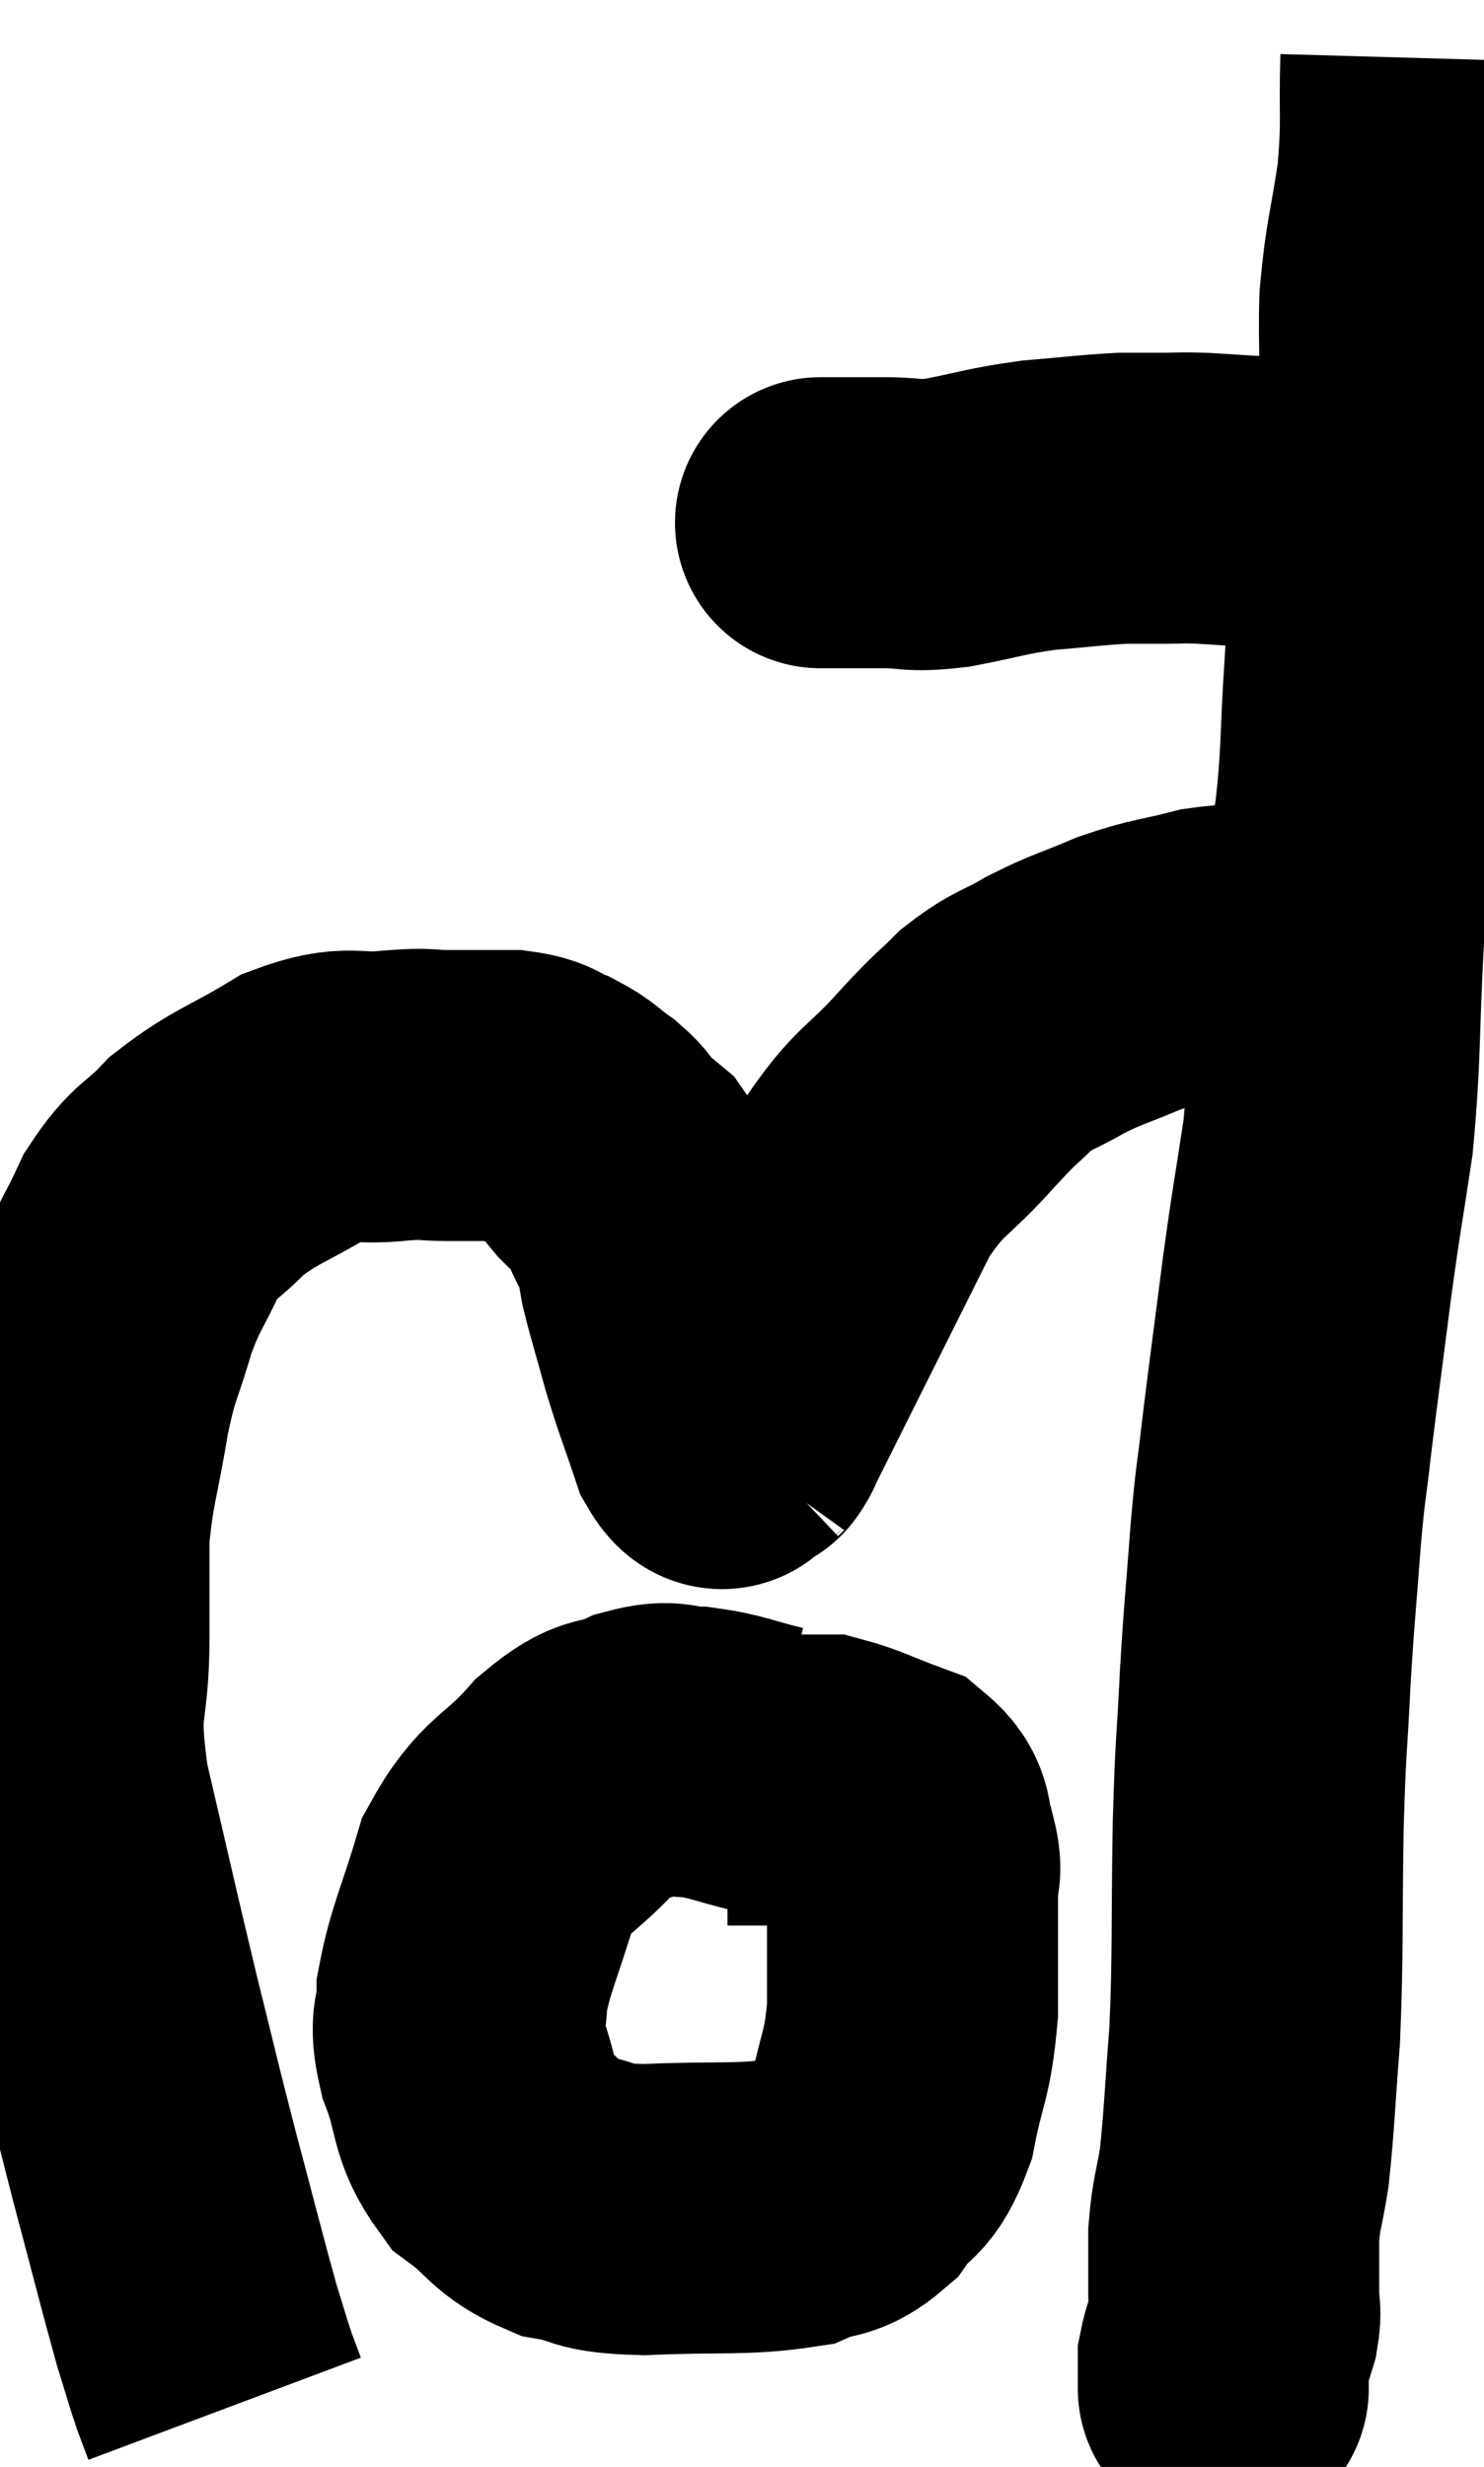 <svg xmlns="http://www.w3.org/2000/svg" viewBox="14.32 2.84 25.5 42.38" width="25.5" height="42.38"><path d="M 28.56 11.82 C 28.5 11.82, 28.44 11.82, 28.44 11.82 C 28.5 11.82, 28.29 11.82, 28.56 11.82 C 29.04 11.82, 29.01 11.82, 29.52 11.82 C 30.06 11.82, 29.94 11.895, 30.6 11.82 C 31.38 11.67, 31.41 11.625, 32.16 11.52 C 32.88 11.46, 33.06 11.43, 33.6 11.4 C 33.96 11.4, 33.975 11.4, 34.32 11.4 C 34.65 11.4, 34.545 11.385, 34.98 11.4 C 35.52 11.43, 35.595 11.445, 36.06 11.46 C 36.45 11.46, 36.495 11.415, 36.84 11.46 C 37.14 11.55, 37.17 11.595, 37.44 11.64 C 37.68 11.64, 37.8 11.64, 37.92 11.64 L 37.92 11.64" fill="none" stroke="black" stroke-width="5"></path><path d="M 38.82 3.84 C 38.79 4.89, 38.85 4.905, 38.76 5.94 C 38.61 6.96, 38.55 7.005, 38.46 7.98 C 38.43 8.91, 38.505 9, 38.4 9.84 C 38.22 10.59, 38.175 10.23, 38.04 11.34 C 37.95 12.81, 37.95 12.87, 37.86 14.28 C 37.77 15.63, 37.815 15.81, 37.68 16.98 C 37.5 17.97, 37.455 17.61, 37.32 18.96 C 37.23 20.67, 37.275 20.925, 37.14 22.38 C 36.96 23.58, 36.96 23.475, 36.78 24.78 C 36.6 26.19, 36.555 26.49, 36.42 27.6 C 36.33 28.41, 36.33 28.2, 36.24 29.22 C 36.15 30.45, 36.135 30.435, 36.06 31.68 C 36 32.94, 35.985 32.67, 35.94 34.2 C 35.91 36, 35.94 36.33, 35.88 37.8 C 35.79 38.94, 35.79 39.225, 35.7 40.08 C 35.61 40.65, 35.565 40.665, 35.52 41.22 C 35.52 41.76, 35.52 41.91, 35.52 42.3 C 35.52 42.54, 35.565 42.51, 35.52 42.78 C 35.43 43.08, 35.385 43.155, 35.34 43.38 C 35.34 43.53, 35.34 43.56, 35.34 43.68 C 35.34 43.77, 35.34 43.815, 35.34 43.86 C 35.34 43.86, 35.34 43.86, 35.34 43.86 C 35.34 43.86, 35.34 43.89, 35.34 43.86 L 35.34 43.74" fill="none" stroke="black" stroke-width="5"></path><path d="M 37.62 19.44 C 37.44 19.32, 37.575 19.26, 37.26 19.2 C 36.81 19.2, 36.9 19.2, 36.36 19.2 C 35.73 19.2, 35.76 19.11, 35.1 19.2 C 34.41 19.38, 34.38 19.335, 33.72 19.56 C 33.09 19.83, 33.03 19.815, 32.46 20.1 C 31.95 20.4, 31.905 20.34, 31.44 20.7 C 31.02 21.12, 31.17 20.925, 30.6 21.54 C 29.88 22.35, 29.79 22.215, 29.16 23.16 C 28.62 24.24, 28.5 24.48, 28.08 25.32 C 27.78 25.92, 27.735 26.01, 27.48 26.52 C 27.27 26.94, 27.165 27.15, 27.06 27.36 C 27.06 27.36, 27.09 27.33, 27.06 27.36 C 27 27.42, 27.06 27.45, 26.94 27.48 C 26.76 27.48, 26.79 27.84, 26.58 27.48 C 26.34 26.76, 26.31 26.73, 26.1 26.04 C 25.92 25.38, 25.86 25.215, 25.74 24.72 C 25.68 24.39, 25.695 24.3, 25.62 24.06 C 25.53 23.91, 25.575 24.015, 25.44 23.76 C 25.26 23.4, 25.26 23.295, 25.08 23.04 C 24.9 22.89, 24.9 22.92, 24.72 22.74 C 24.54 22.53, 24.6 22.53, 24.36 22.32 C 24.06 22.11, 24.075 22.065, 23.76 21.9 C 23.43 21.78, 23.535 21.72, 23.1 21.66 C 22.56 21.66, 22.515 21.66, 22.02 21.66 C 21.57 21.66, 21.735 21.615, 21.12 21.66 C 20.34 21.75, 20.37 21.54, 19.56 21.84 C 18.72 22.35, 18.54 22.35, 17.88 22.86 C 17.4 23.37, 17.325 23.265, 16.92 23.88 C 16.59 24.6, 16.545 24.54, 16.26 25.32 C 16.02 26.16, 15.99 26.025, 15.78 27 C 15.6 28.11, 15.51 28.23, 15.42 29.22 C 15.42 30.09, 15.42 29.865, 15.42 30.96 C 15.42 32.28, 15.195 31.98, 15.42 33.6 C 15.87 35.52, 15.93 35.82, 16.32 37.44 C 16.65 38.76, 16.635 38.745, 16.98 40.08 C 17.34 41.43, 17.445 41.865, 17.7 42.78 C 17.85 43.26, 17.88 43.38, 18 43.74 C 18.09 43.98, 18.135 44.1, 18.18 44.22 C 18.18 44.22, 18.18 44.22, 18.18 44.22 L 18.18 44.22" fill="none" stroke="black" stroke-width="5"></path><path d="M 27.54 33.24 C 26.91 33.09, 26.82 33.015, 26.28 32.94 C 25.83 32.94, 25.89 32.805, 25.38 32.94 C 24.81 33.21, 24.87 32.955, 24.24 33.48 C 23.55 34.26, 23.355 34.14, 22.86 35.04 C 22.56 36.06, 22.41 36.3, 22.26 37.08 C 22.26 37.62, 22.11 37.5, 22.26 38.16 C 22.56 38.94, 22.425 39.12, 22.86 39.72 C 23.43 40.14, 23.37 40.29, 24 40.56 C 24.69 40.68, 24.39 40.77, 25.38 40.8 C 26.67 40.74, 27.075 40.815, 27.96 40.68 C 28.44 40.47, 28.5 40.62, 28.92 40.26 C 29.28 39.75, 29.37 39.96, 29.64 39.24 C 29.82 38.31, 29.91 38.37, 30 37.38 C 30 36.33, 30 35.955, 30 35.28 C 30 34.98, 30.09 35.04, 30 34.68 C 29.82 34.26, 30.015 34.155, 29.64 33.84 C 29.07 33.63, 28.89 33.525, 28.5 33.42 C 28.29 33.42, 28.38 33.42, 28.08 33.42 C 27.69 33.42, 27.615 33.42, 27.3 33.42 L 26.82 33.42" fill="none" stroke="black" stroke-width="5"></path></svg>